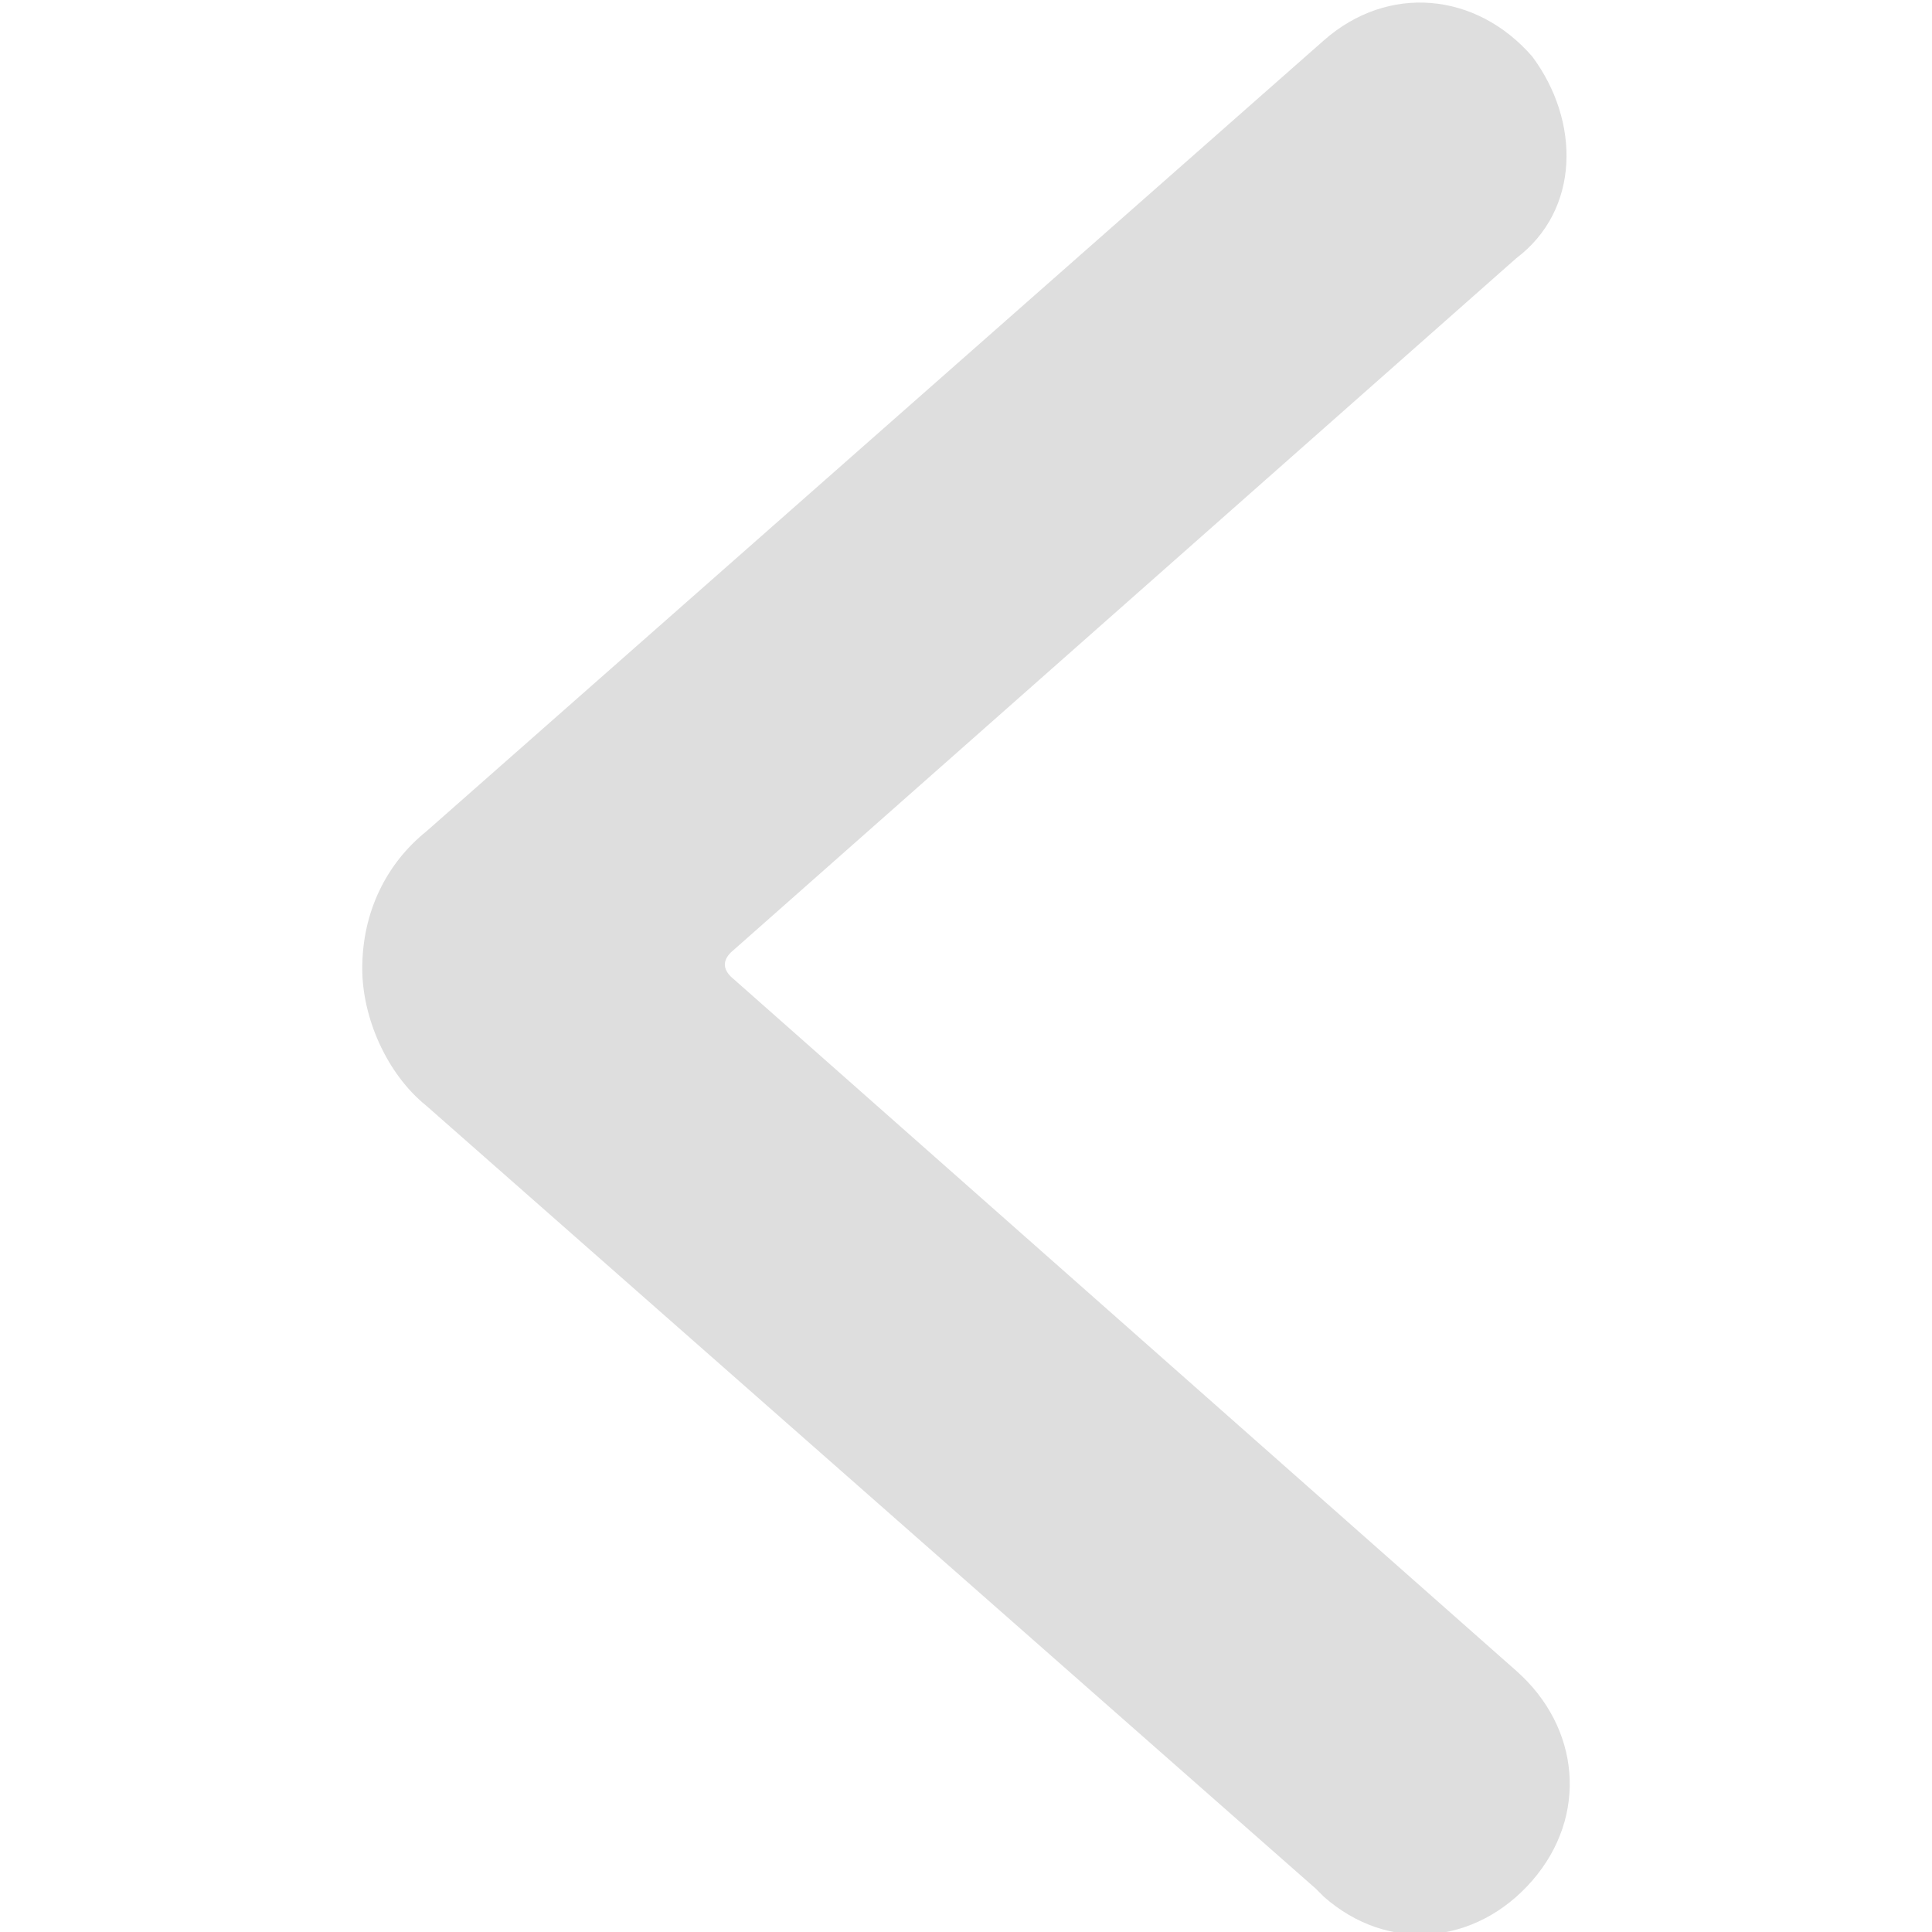 <svg width="48" height="48" viewBox="0 0 48 48" fill="none" xmlns="http://www.w3.org/2000/svg">
<g clip-path="url(#clip0_214_605)">
<path d="M9 24.064C9 22.66 9.597 21.457 10.593 20.655L32.892 1.002C34.484 -0.401 36.674 -0.201 38.068 1.404C39.263 3.008 39.263 5.214 37.67 6.417L18.158 23.663C17.959 23.863 17.959 24.064 18.158 24.264L37.67 41.51C39.263 42.914 39.462 45.12 38.068 46.724C36.674 48.328 34.484 48.529 32.892 47.125C32.892 47.125 32.892 47.125 32.692 46.925L10.593 27.473C9.597 26.671 9 25.267 9 24.064Z" fill="#DEDEDE"/>
</g>
<defs>
<clipPath id="clip0_214_605">
<rect width="48" height="48" fill="white"/>
</clipPath>
</defs>
</svg>
